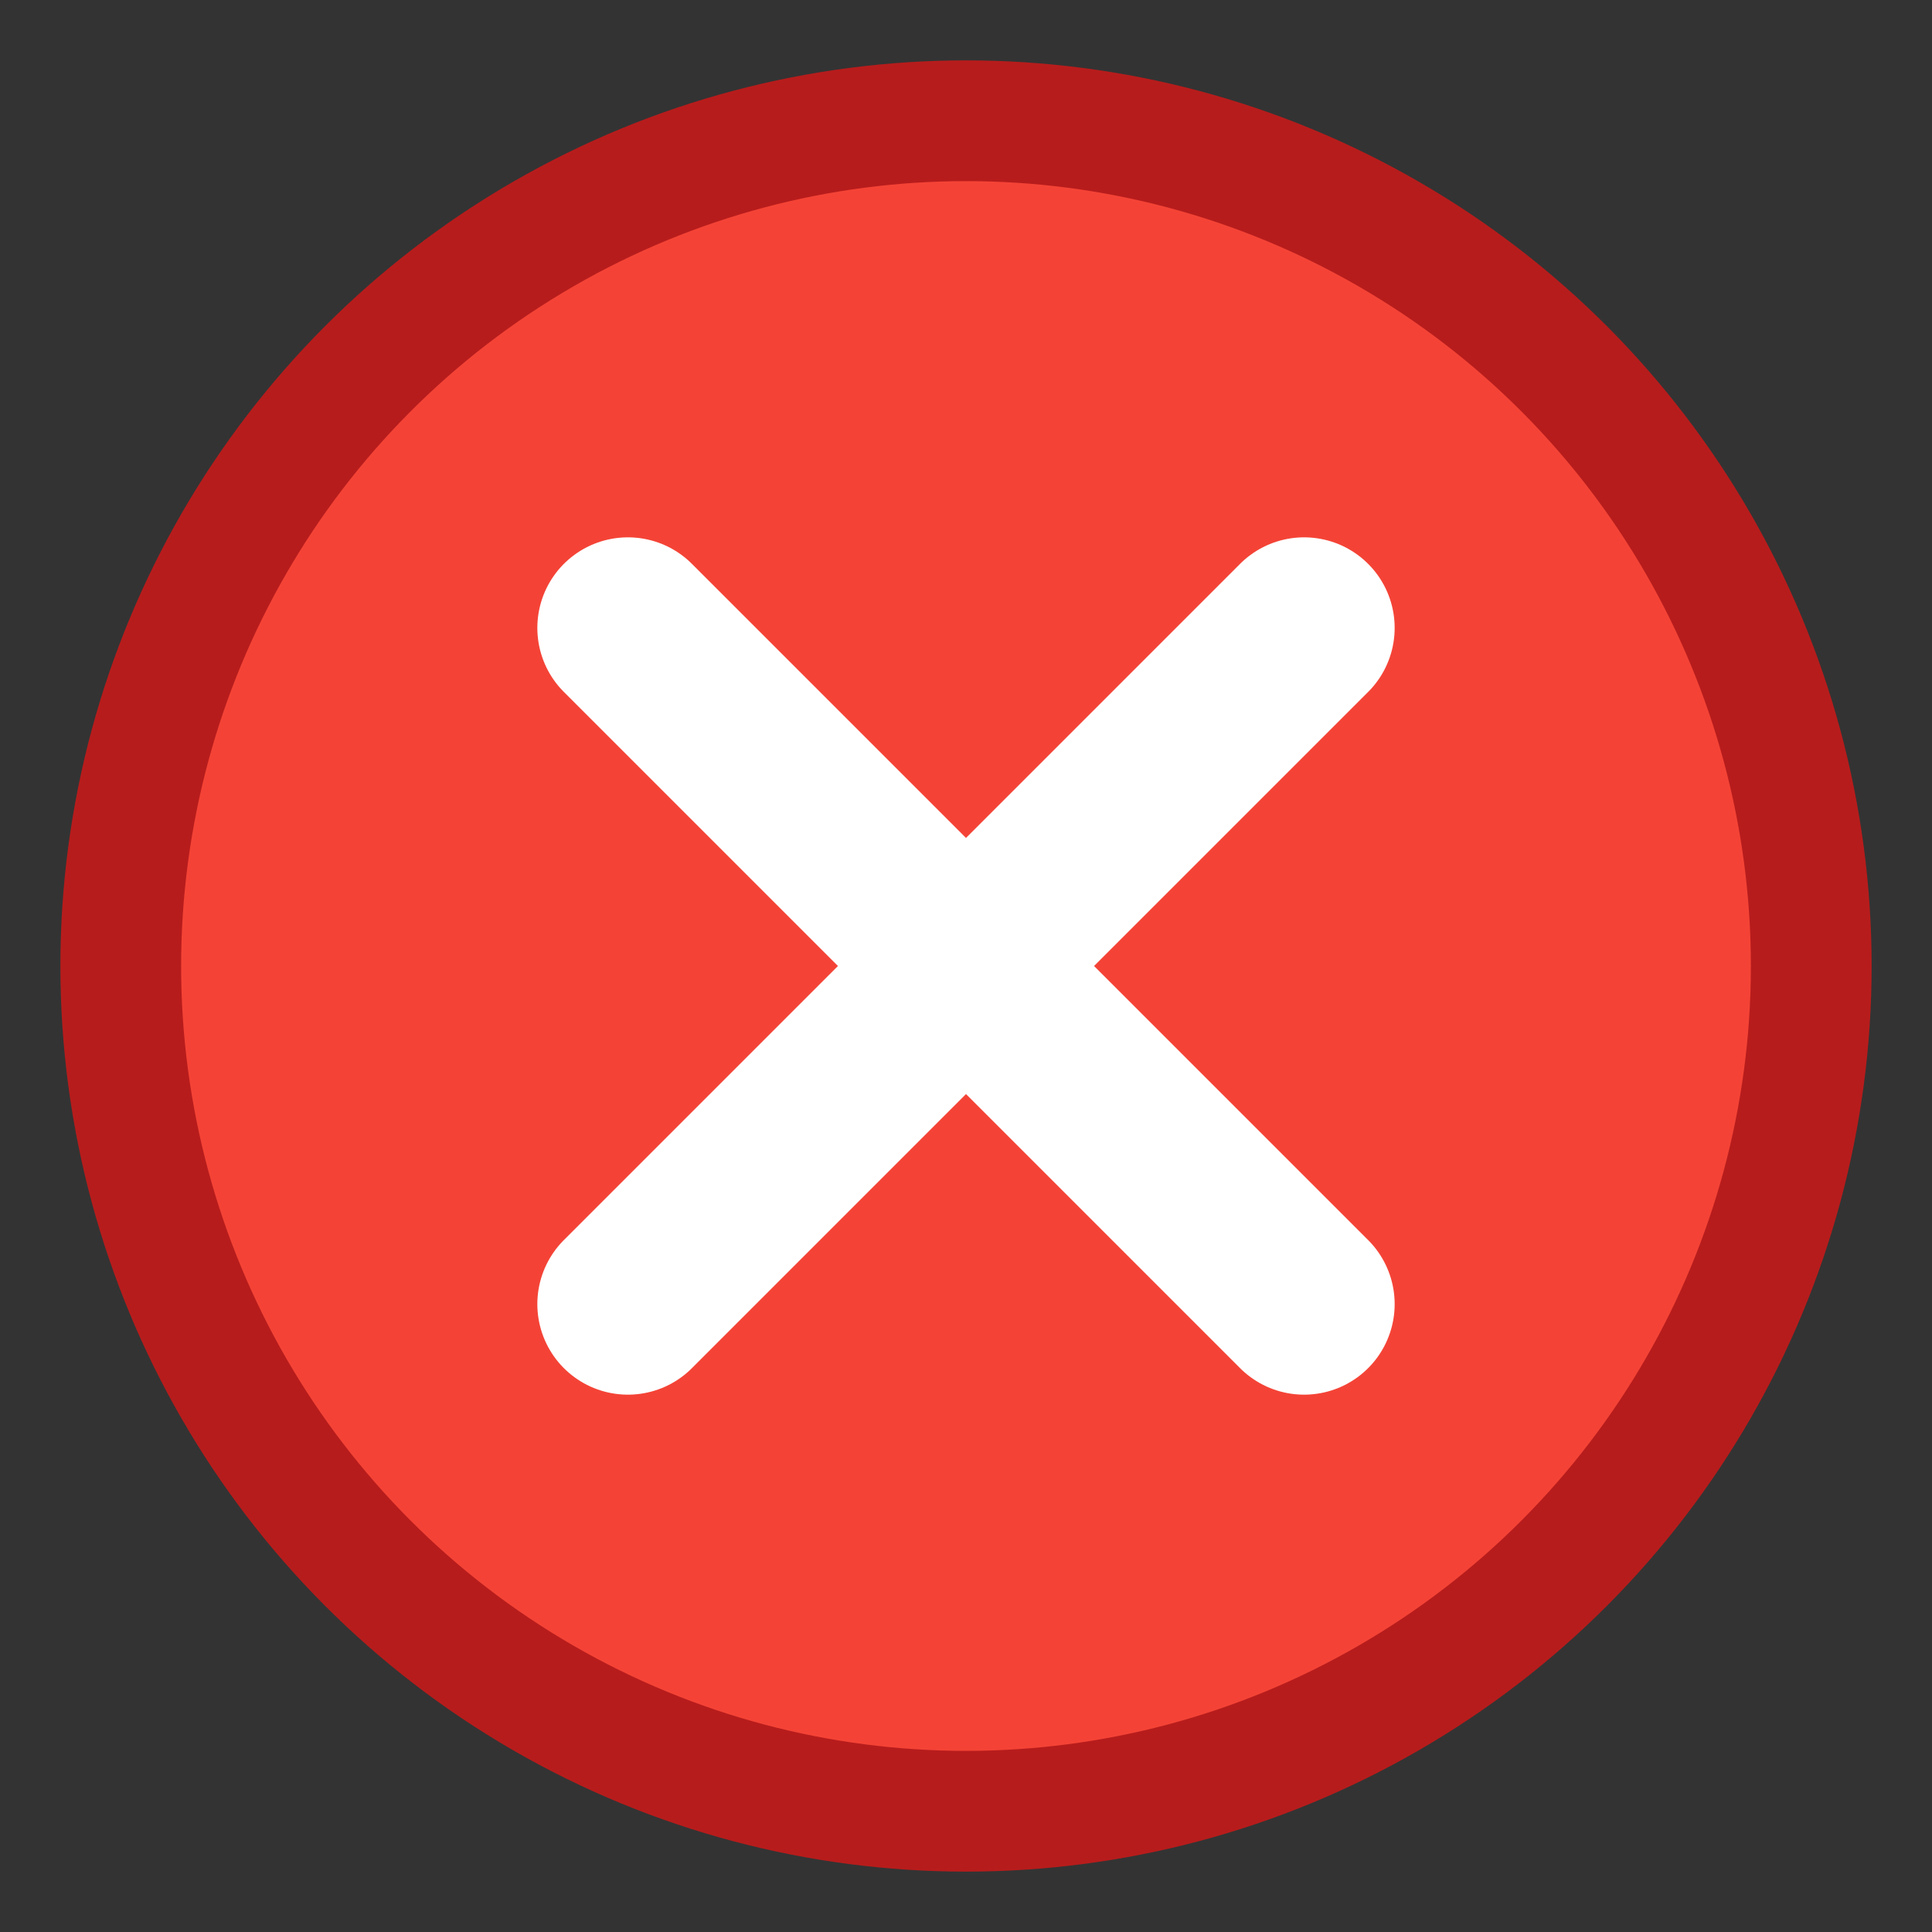 <svg width="16" height="16" viewBox="0 0 16 16" fill="none" xmlns="http://www.w3.org/2000/svg">
  <rect x="0" y="0" width="16" height="16" fill="#333333" stroke="none"/>
  <circle cx="8" cy="8" r="7" fill="#F44336" stroke="#B71C1C" stroke-width="1"/>
  <path d="M5.2 5.2L10.8 10.8" stroke="white" stroke-width="1.5" stroke-linecap="round"/>
  <path d="M10.8 5.2L5.2 10.8" stroke="white" stroke-width="1.5" stroke-linecap="round"/>
</svg>